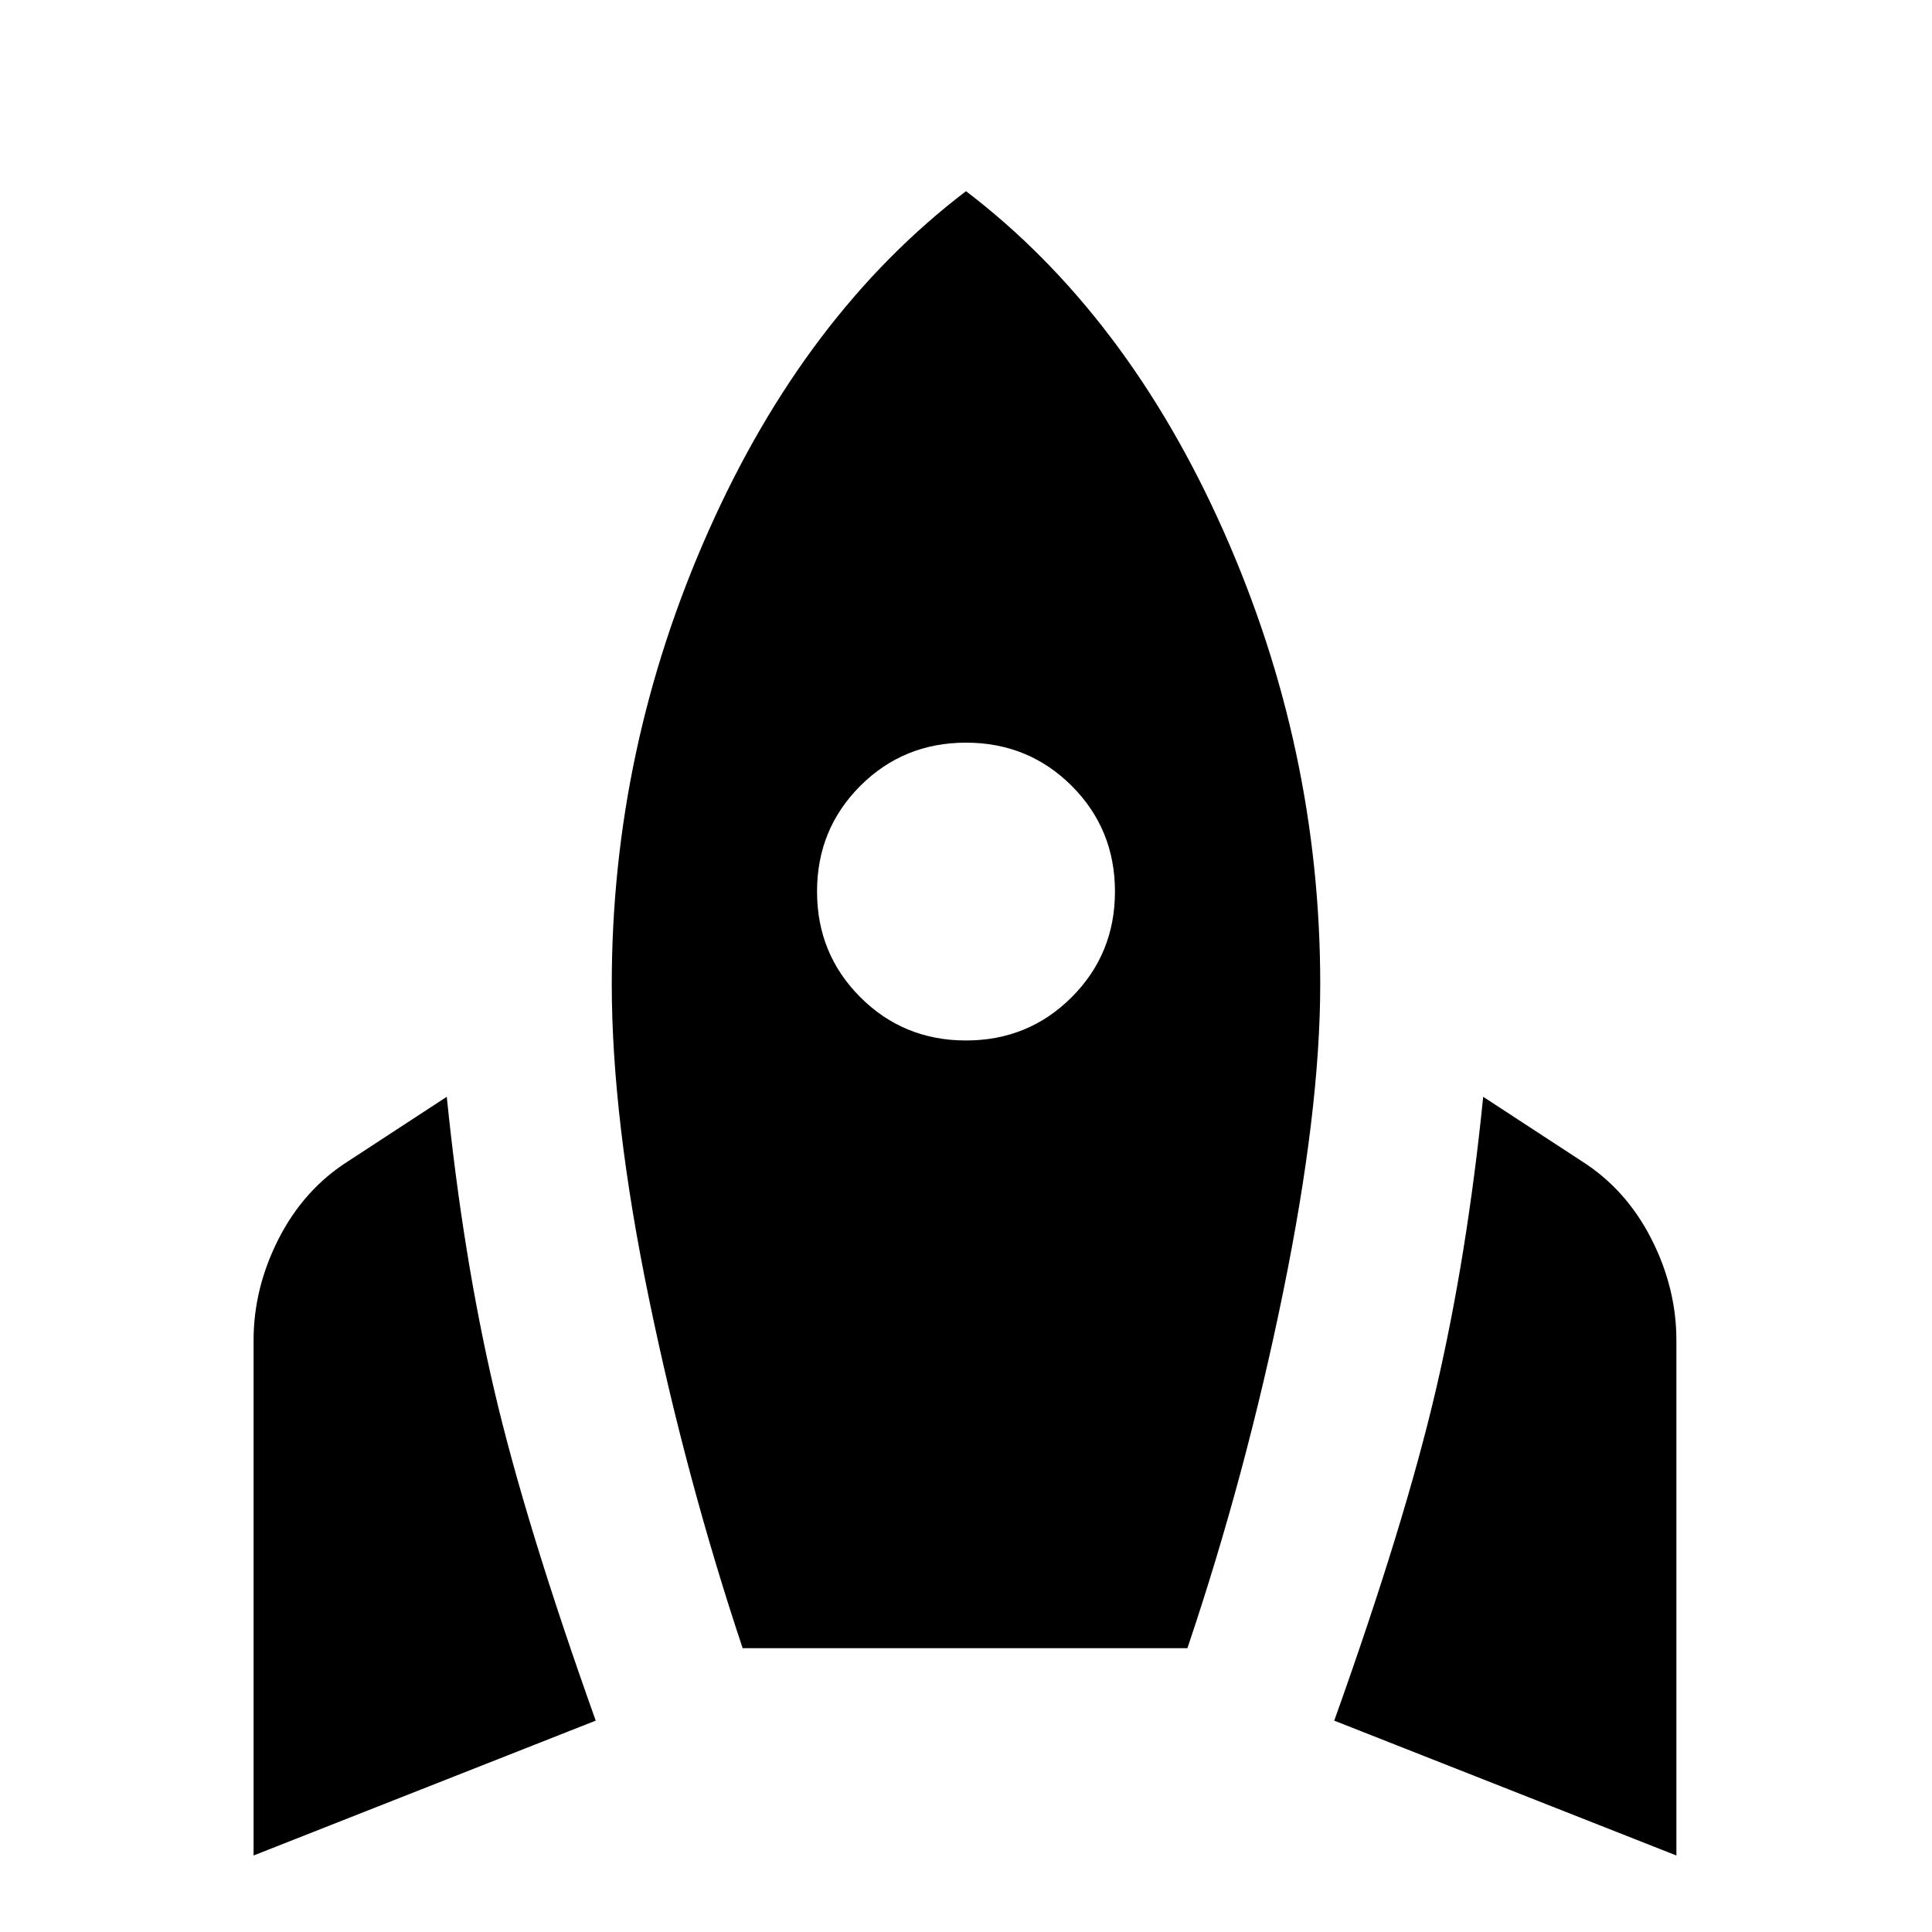 <svg xmlns="http://www.w3.org/2000/svg" height="20" width="20"><path d="M2.625 19.208v-5.333q0-.542.26-1.052.261-.511.719-.802l1.021-.667q.167 1.646.49 3.031.323 1.386 1.052 3.427Zm5.063-2.146q-.584-1.75-.969-3.614-.386-1.865-.386-3.26 0-2.438 1-4.688 1-2.25 2.667-3.521Q11.667 3.25 12.667 5.5q1 2.25 1 4.688 0 1.312-.386 3.197-.385 1.886-.989 3.677ZM10 10.771q.646 0 1.094-.448.448-.448.448-1.094 0-.646-.448-1.094-.448-.447-1.094-.447-.646 0-1.094.447-.448.448-.448 1.094 0 .646.448 1.094.448.448 1.094.448Zm7.354 8.437-3.542-1.396q.73-2.041 1.053-3.427.323-1.385.489-3.031l1.021.667q.458.291.719.802.26.51.26 1.052Z"/></svg>